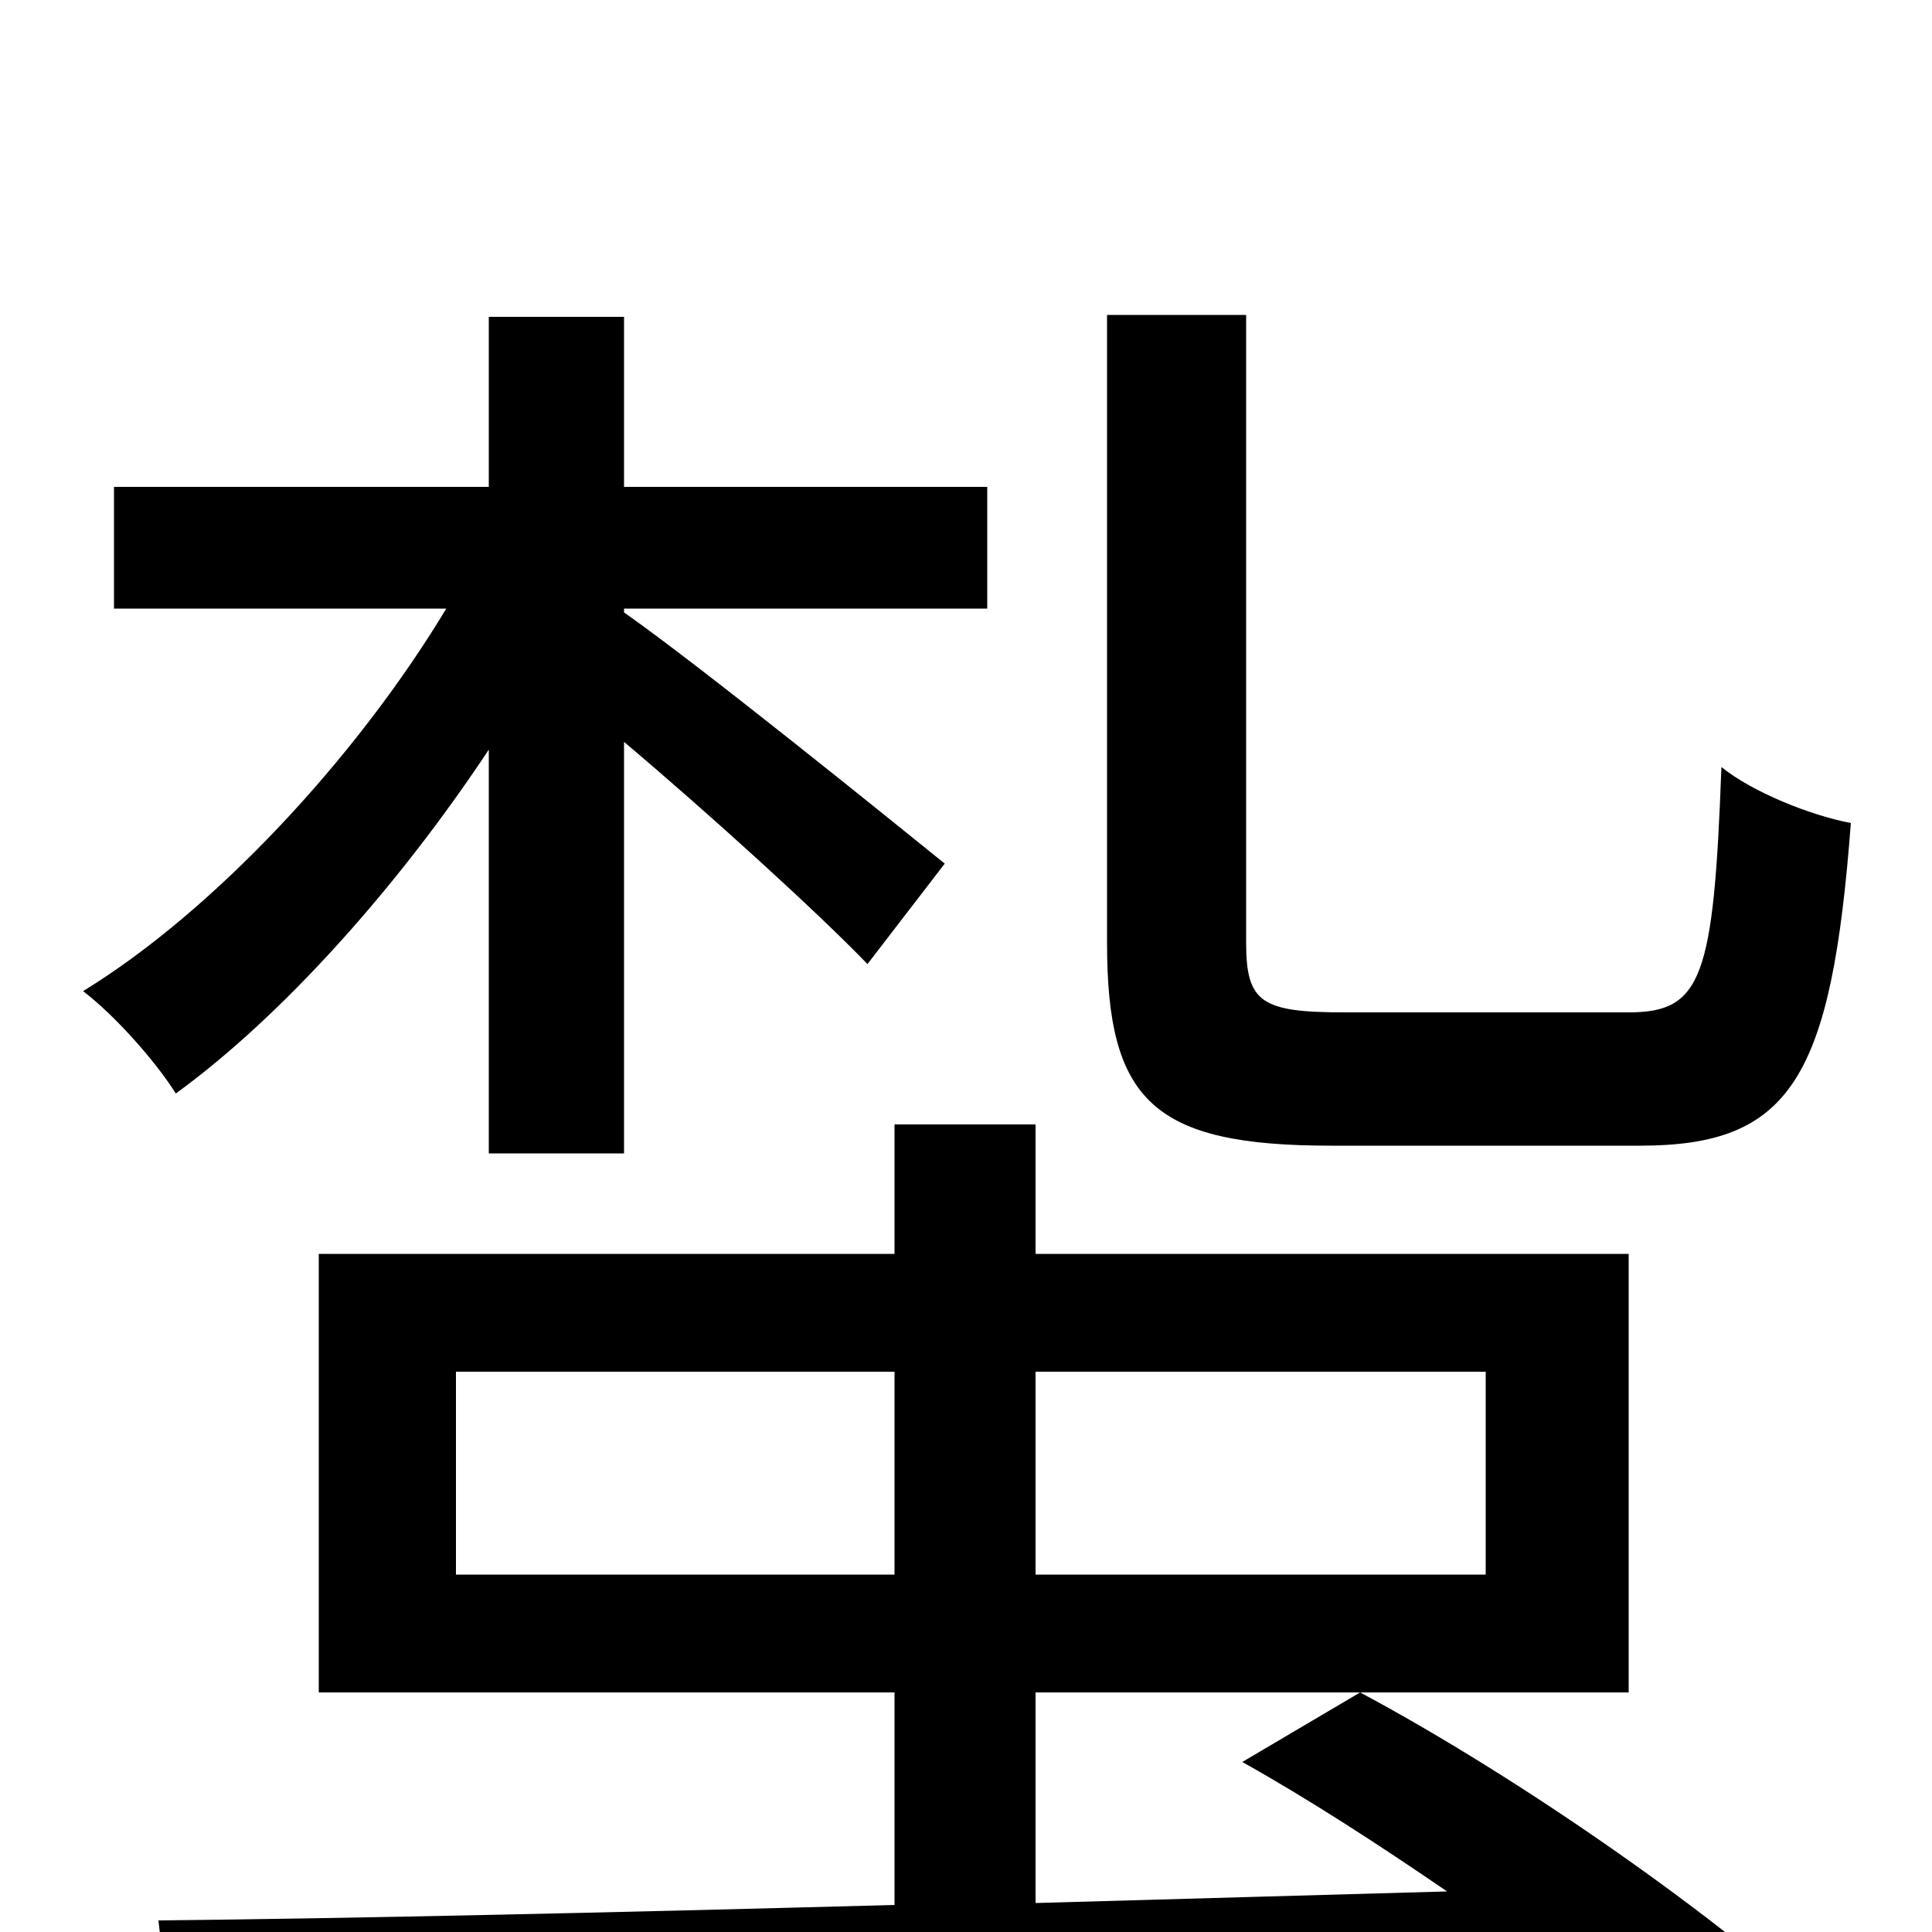 <svg xmlns="http://www.w3.org/2000/svg" viewBox="0 -1000 1000 1000">
	<path fill="#000000" d="M849 -407C927 -407 948 -442 958 -574C937 -578 907 -590 891 -603C887 -494 881 -476 843 -476H696C653 -476 645 -481 645 -512V-837H573V-512C573 -430 597 -407 689 -407ZM253 -403H323V-616C368 -578 424 -527 449 -501L489 -553C463 -574 363 -655 323 -683V-685H511V-748H323V-836H253V-748H59V-685H231C184 -607 110 -528 43 -487C60 -474 81 -450 91 -434C146 -474 206 -541 253 -612ZM236 -185V-290H463V-185ZM769 -290V-185H536V-290ZM643 -88C677 -69 714 -45 749 -21L536 -15V-124H843V-351H536V-418H463V-351H165V-124H463V-14C315 -10 181 -7 82 -6L90 63C277 59 559 48 826 37C849 55 868 72 883 87L946 45C893 -5 790 -78 704 -124Z"/>
</svg>